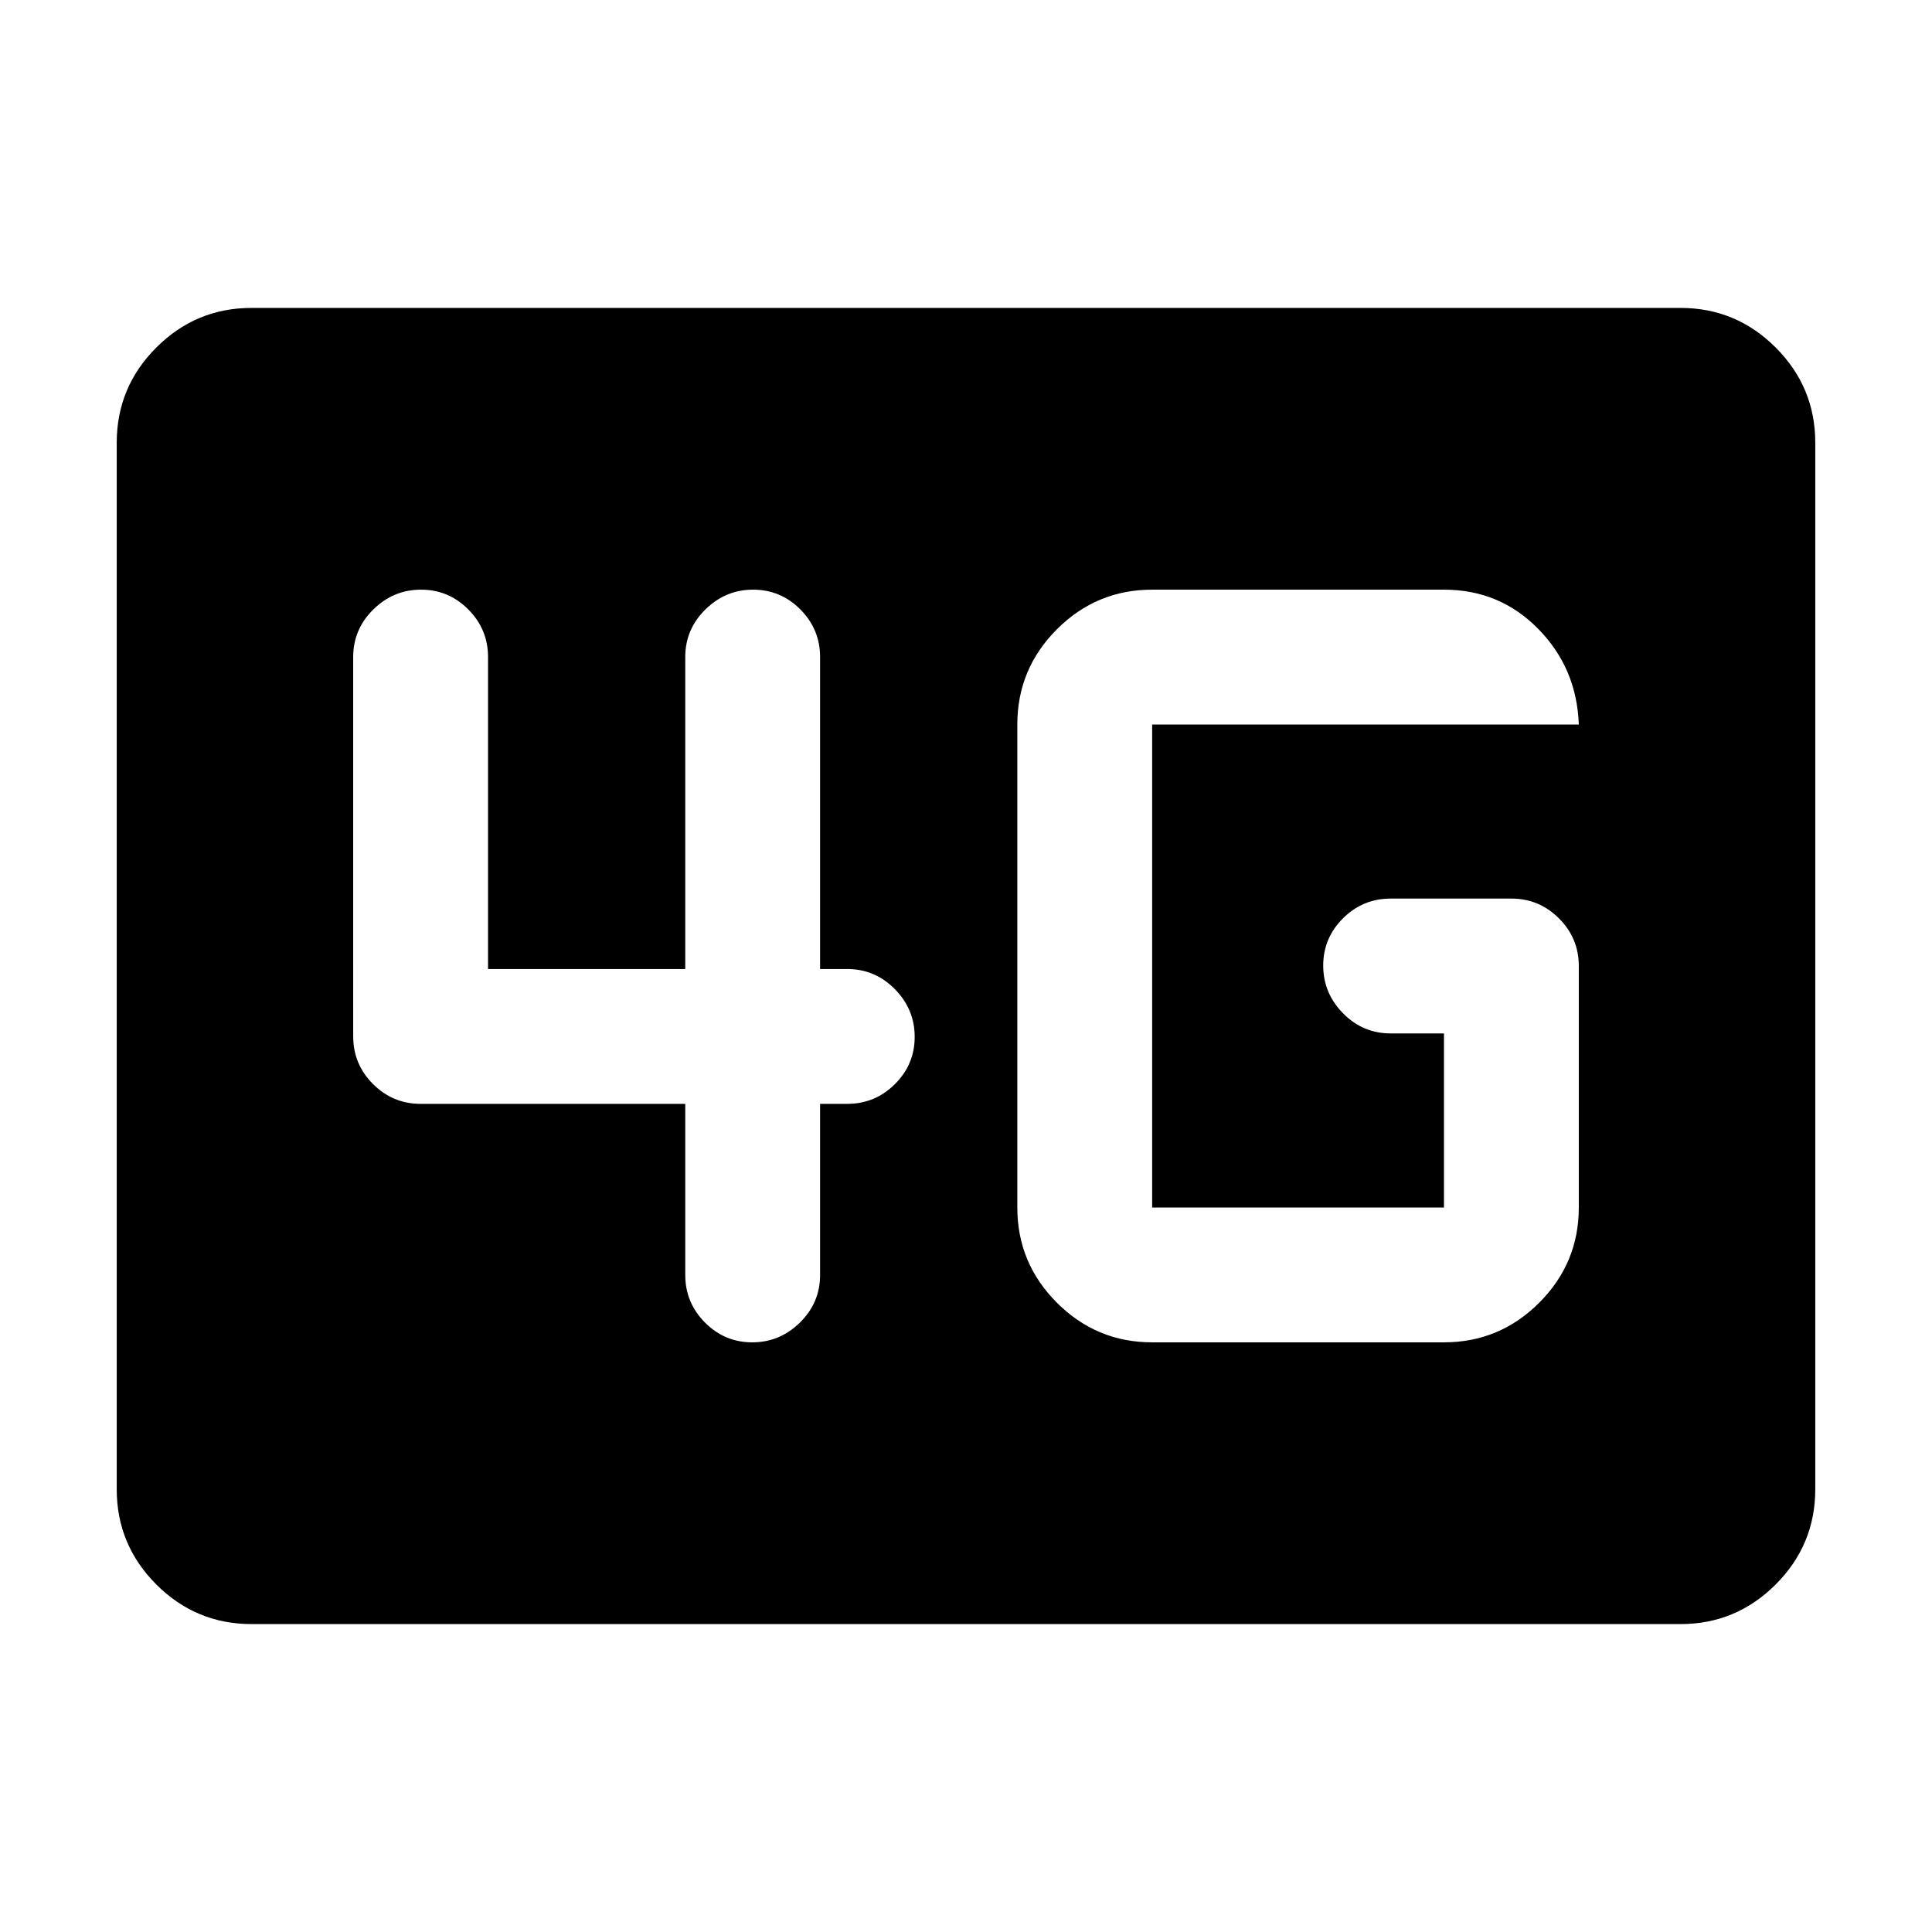 <svg xmlns="http://www.w3.org/2000/svg" height="20" viewBox="0 -960 960 960" width="20"><path d="M125-153q-27.64 0-47.32-19.68T58-220v-520q0-27.64 19.68-47.32T125-807h710q27.64 0 47.32 19.68T902-740v520q0 27.64-19.68 47.32T835-153H125Zm447.5-140h145q27.64 0 47.32-19.68T784.5-360v-120q0-13.8-9.85-23.65-9.85-9.85-23.65-9.85h-60q-13.8 0-23.65 9.79-9.85 9.79-9.85 23.5t9.85 23.71q9.85 10 23.65 10h26.5v86.5h-145v-240h212q-1-28-20.15-47.5T717.5-667h-145q-27.64 0-47.32 19.68T505.5-600v240q0 27.64 19.68 47.32T572.5-293Zm-232-118.5v85q0 13.8 9.79 23.65 9.79 9.85 23.5 9.85t23.71-9.85q10-9.85 10-23.65v-85H421q13.8 0 23.65-9.79 9.85-9.79 9.85-23.5t-9.85-23.71q-9.85-10-23.65-10h-13.5v-155q0-13.8-9.79-23.65-9.79-9.85-23.5-9.85t-23.71 9.85q-10 9.85-10 23.65v155h-98v-155q0-13.8-9.79-23.65-9.79-9.85-23.5-9.85t-23.71 9.85q-10 9.85-10 23.65V-445q0 13.8 9.85 23.65 9.85 9.85 23.65 9.85h131.5Z"/></svg>
